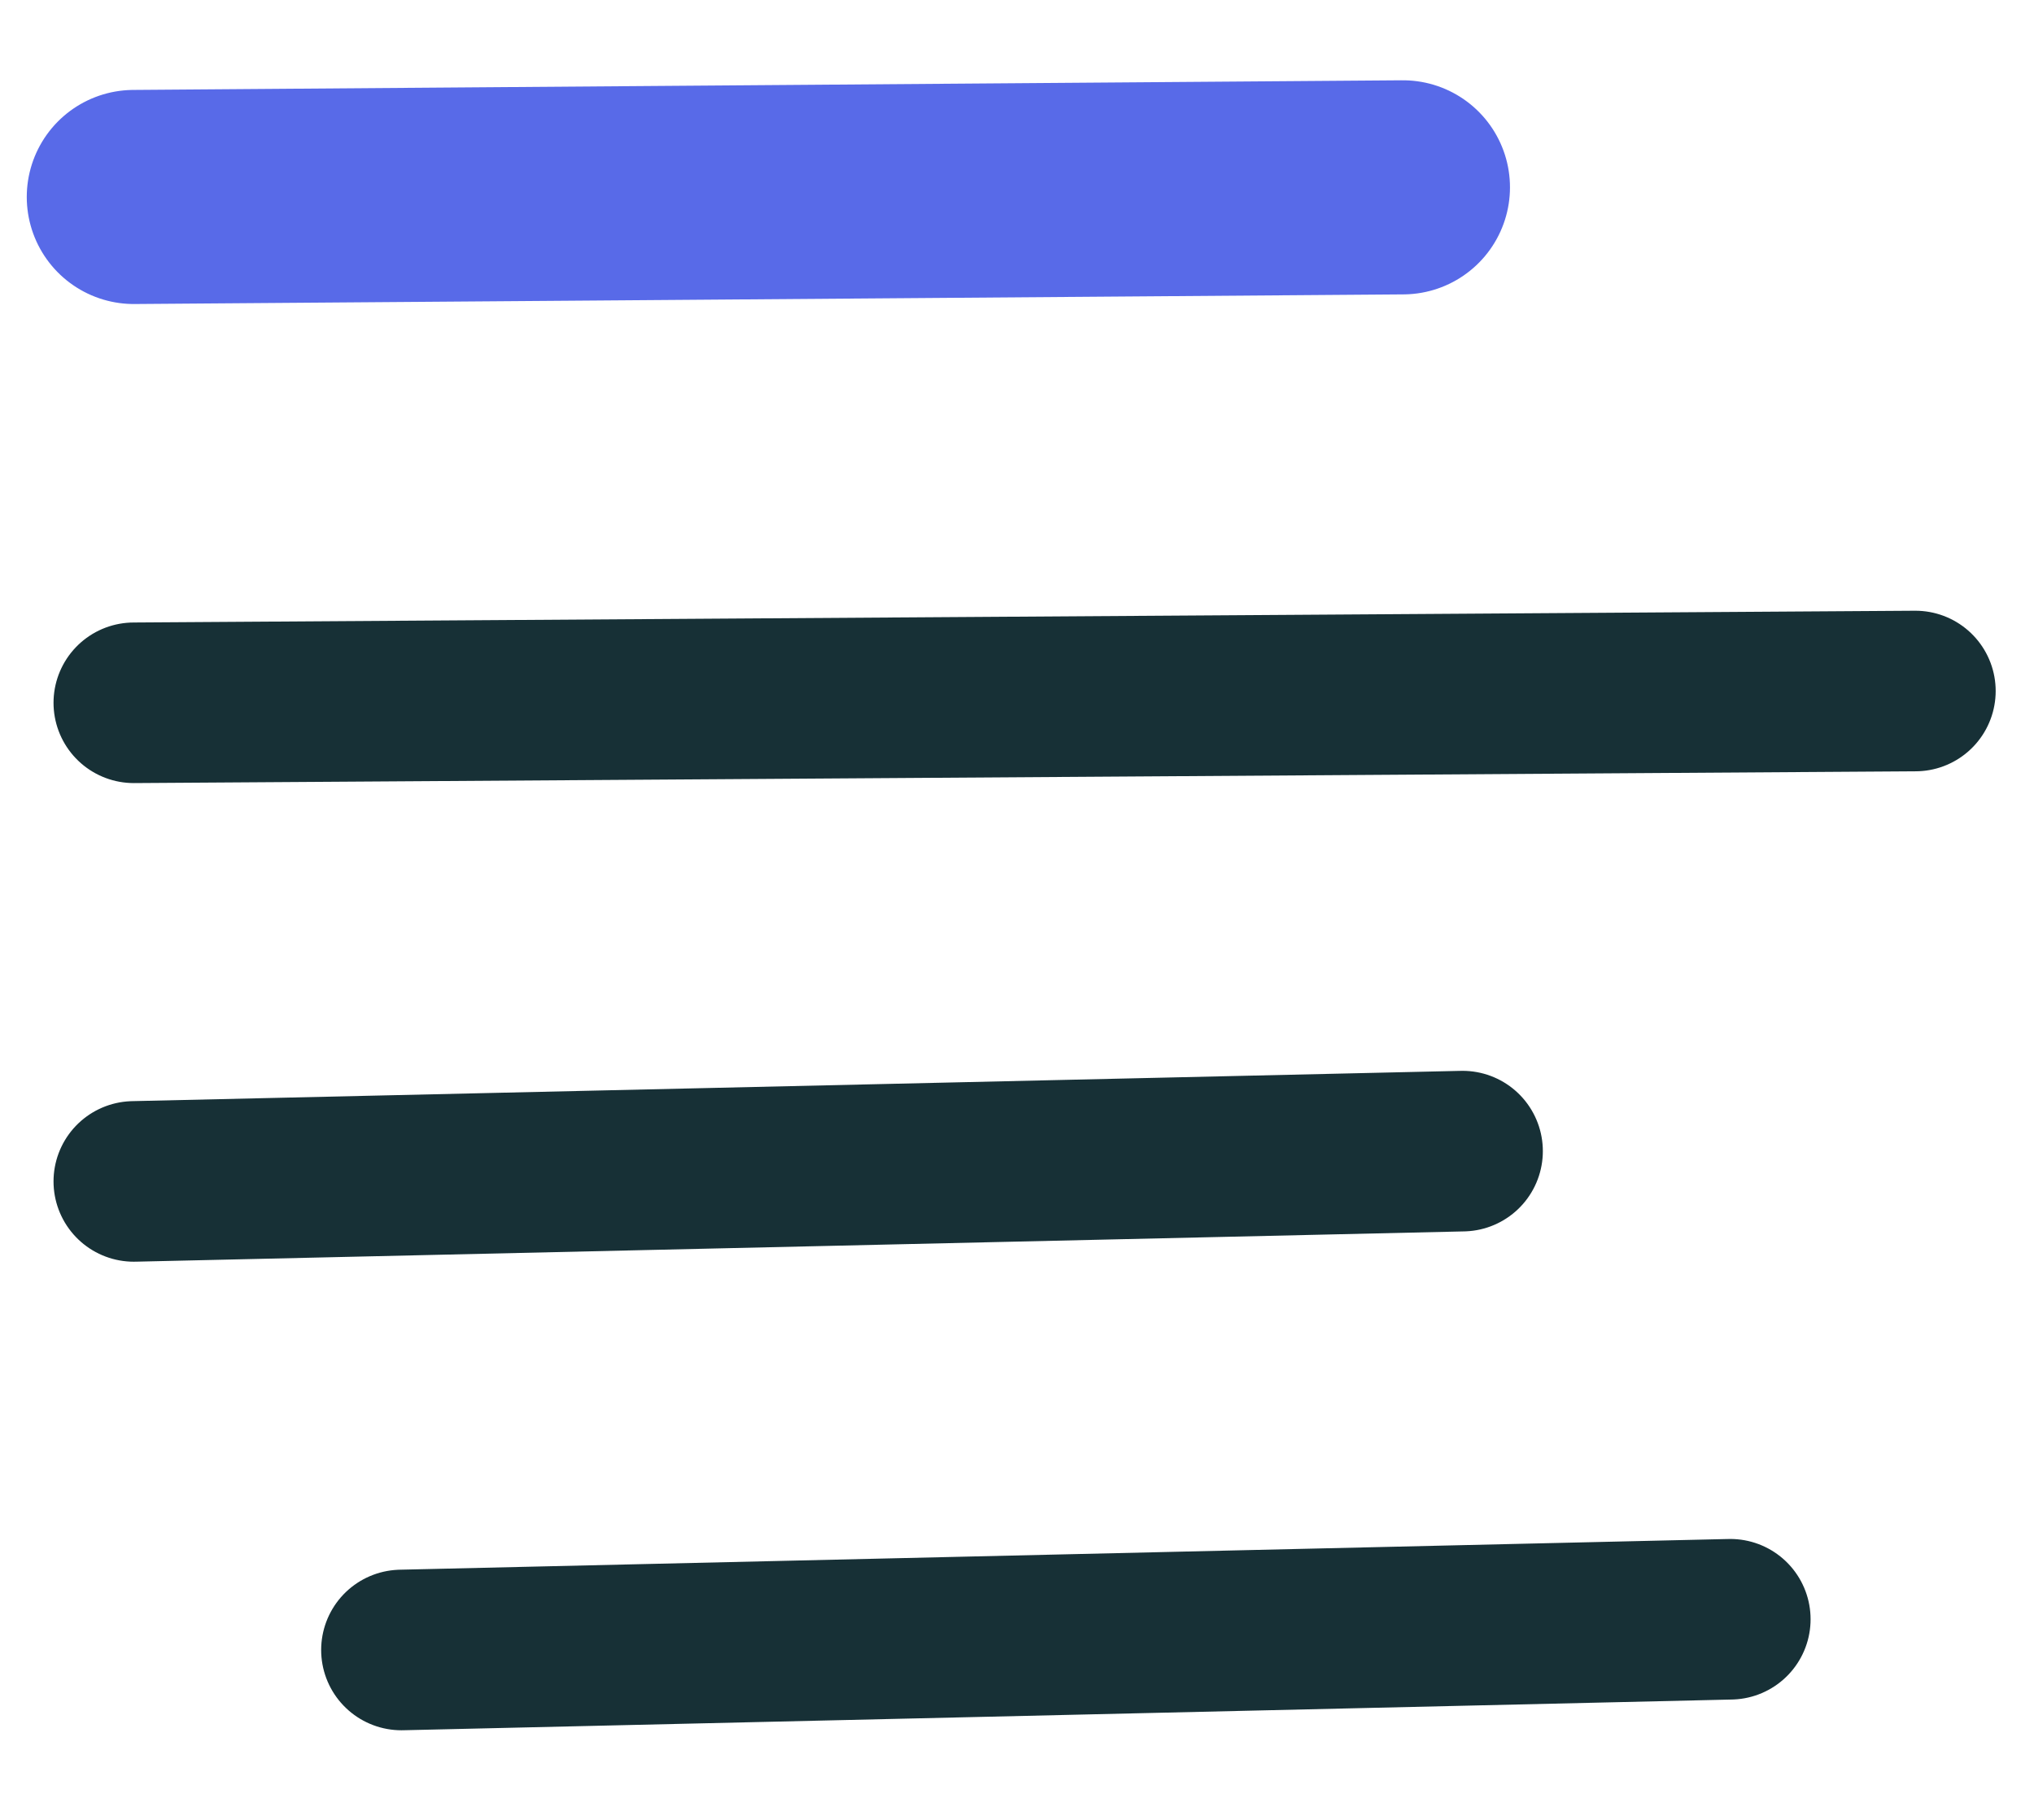 <svg width="19" height="17" viewBox="0 0 19 17" fill="none" xmlns="http://www.w3.org/2000/svg">
<g id="Group 10">
<path id="Stroke 1" d="M1.25 1.84L13.105 1.75" stroke="#586AE8" stroke-width="2" stroke-linecap="round" stroke-linejoin="round"/>
<path id="Stroke 3" d="M17.892 6.455L1.25 6.565" stroke="#173036" stroke-width="1.5" stroke-linecap="round" stroke-linejoin="round"/>
<path id="Stroke 5" d="M1.25 11.036L13.662 10.753" stroke="#173036" stroke-width="1.5" stroke-linecap="round" stroke-linejoin="round"/>
<path id="Stroke 5 Copy" d="M3.75 15.413L16.163 15.126" stroke="#173036" stroke-width="1.5" stroke-linecap="round" stroke-linejoin="round"/>
</g>
</svg>
